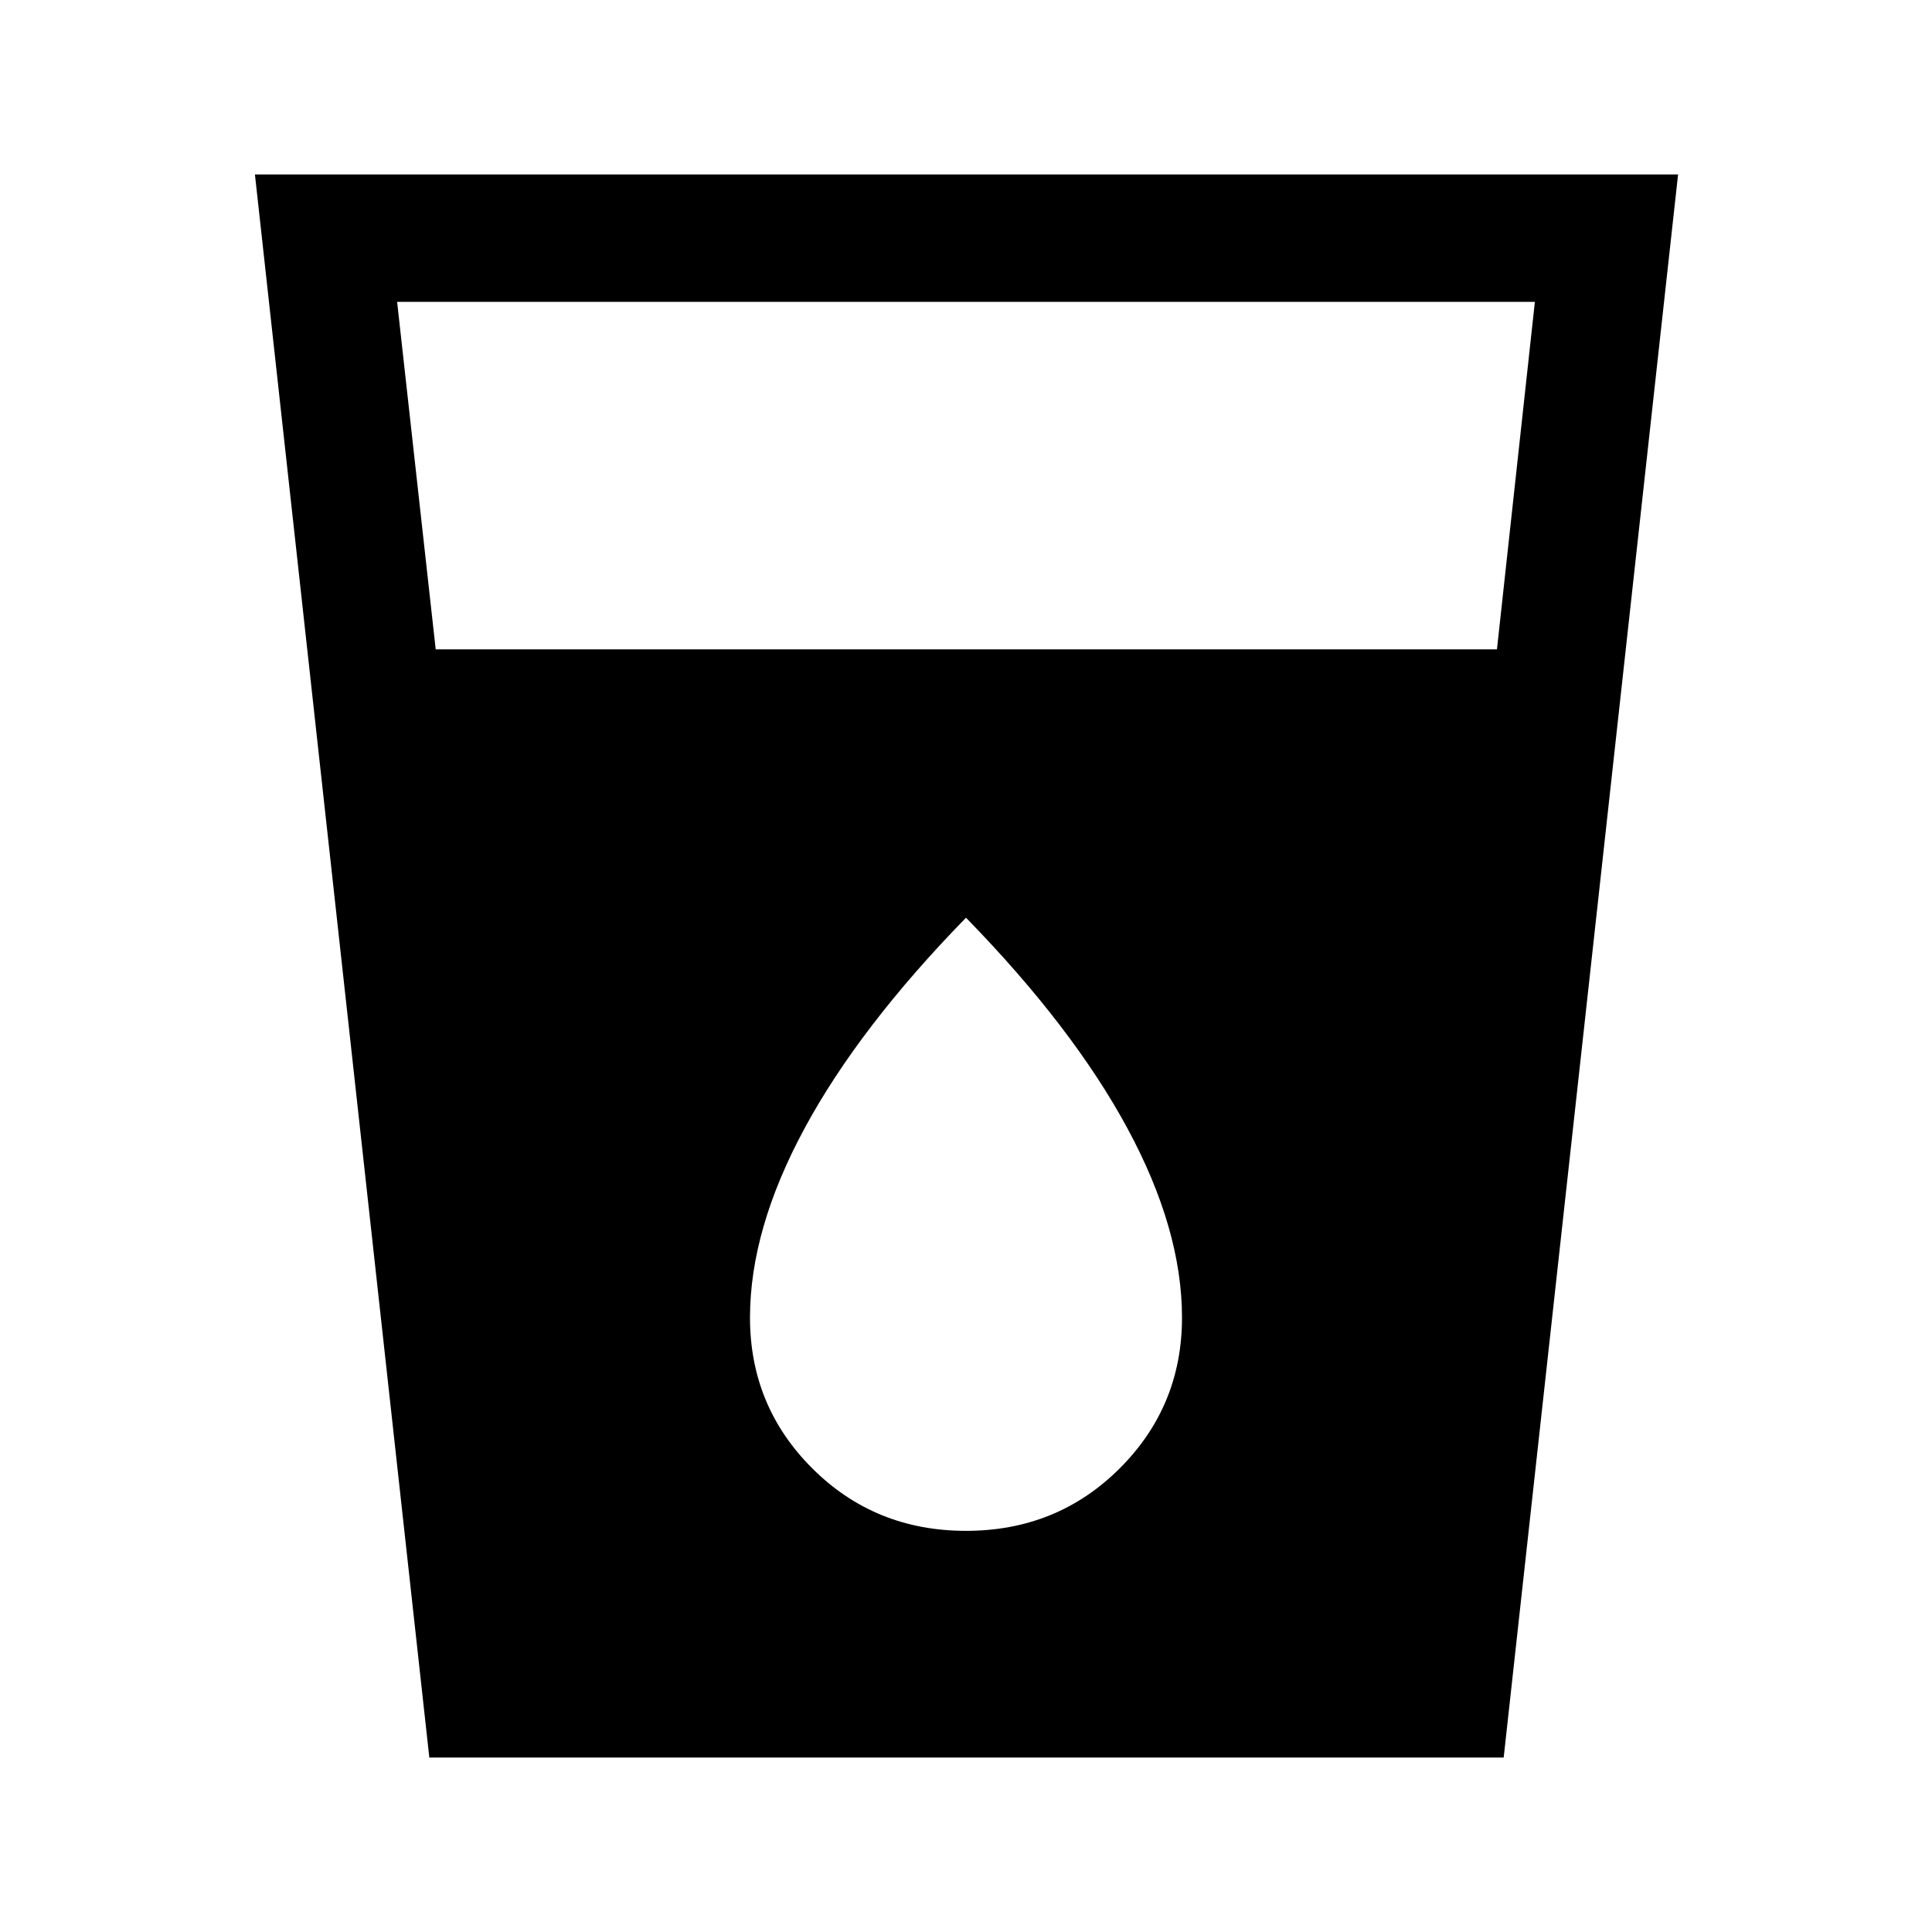 <svg xmlns="http://www.w3.org/2000/svg" height="40" viewBox="0 -960 960 960" width="40"><path d="m213.33-86.67-86.66-786.66h707.16L747.17-86.67H213.33Zm3.17-550.66h527.33L762.67-810H197.33l19.17 172.67Zm263.5 438q45.17 0 76.25-30.92t31.08-75.08q0-43.84-27.16-94.09Q533-449.67 480-504q-53 54.33-80.17 104.58-27.16 50.25-27.16 94.09 0 44.16 31.08 75.08T480-199.33Z"/></svg>